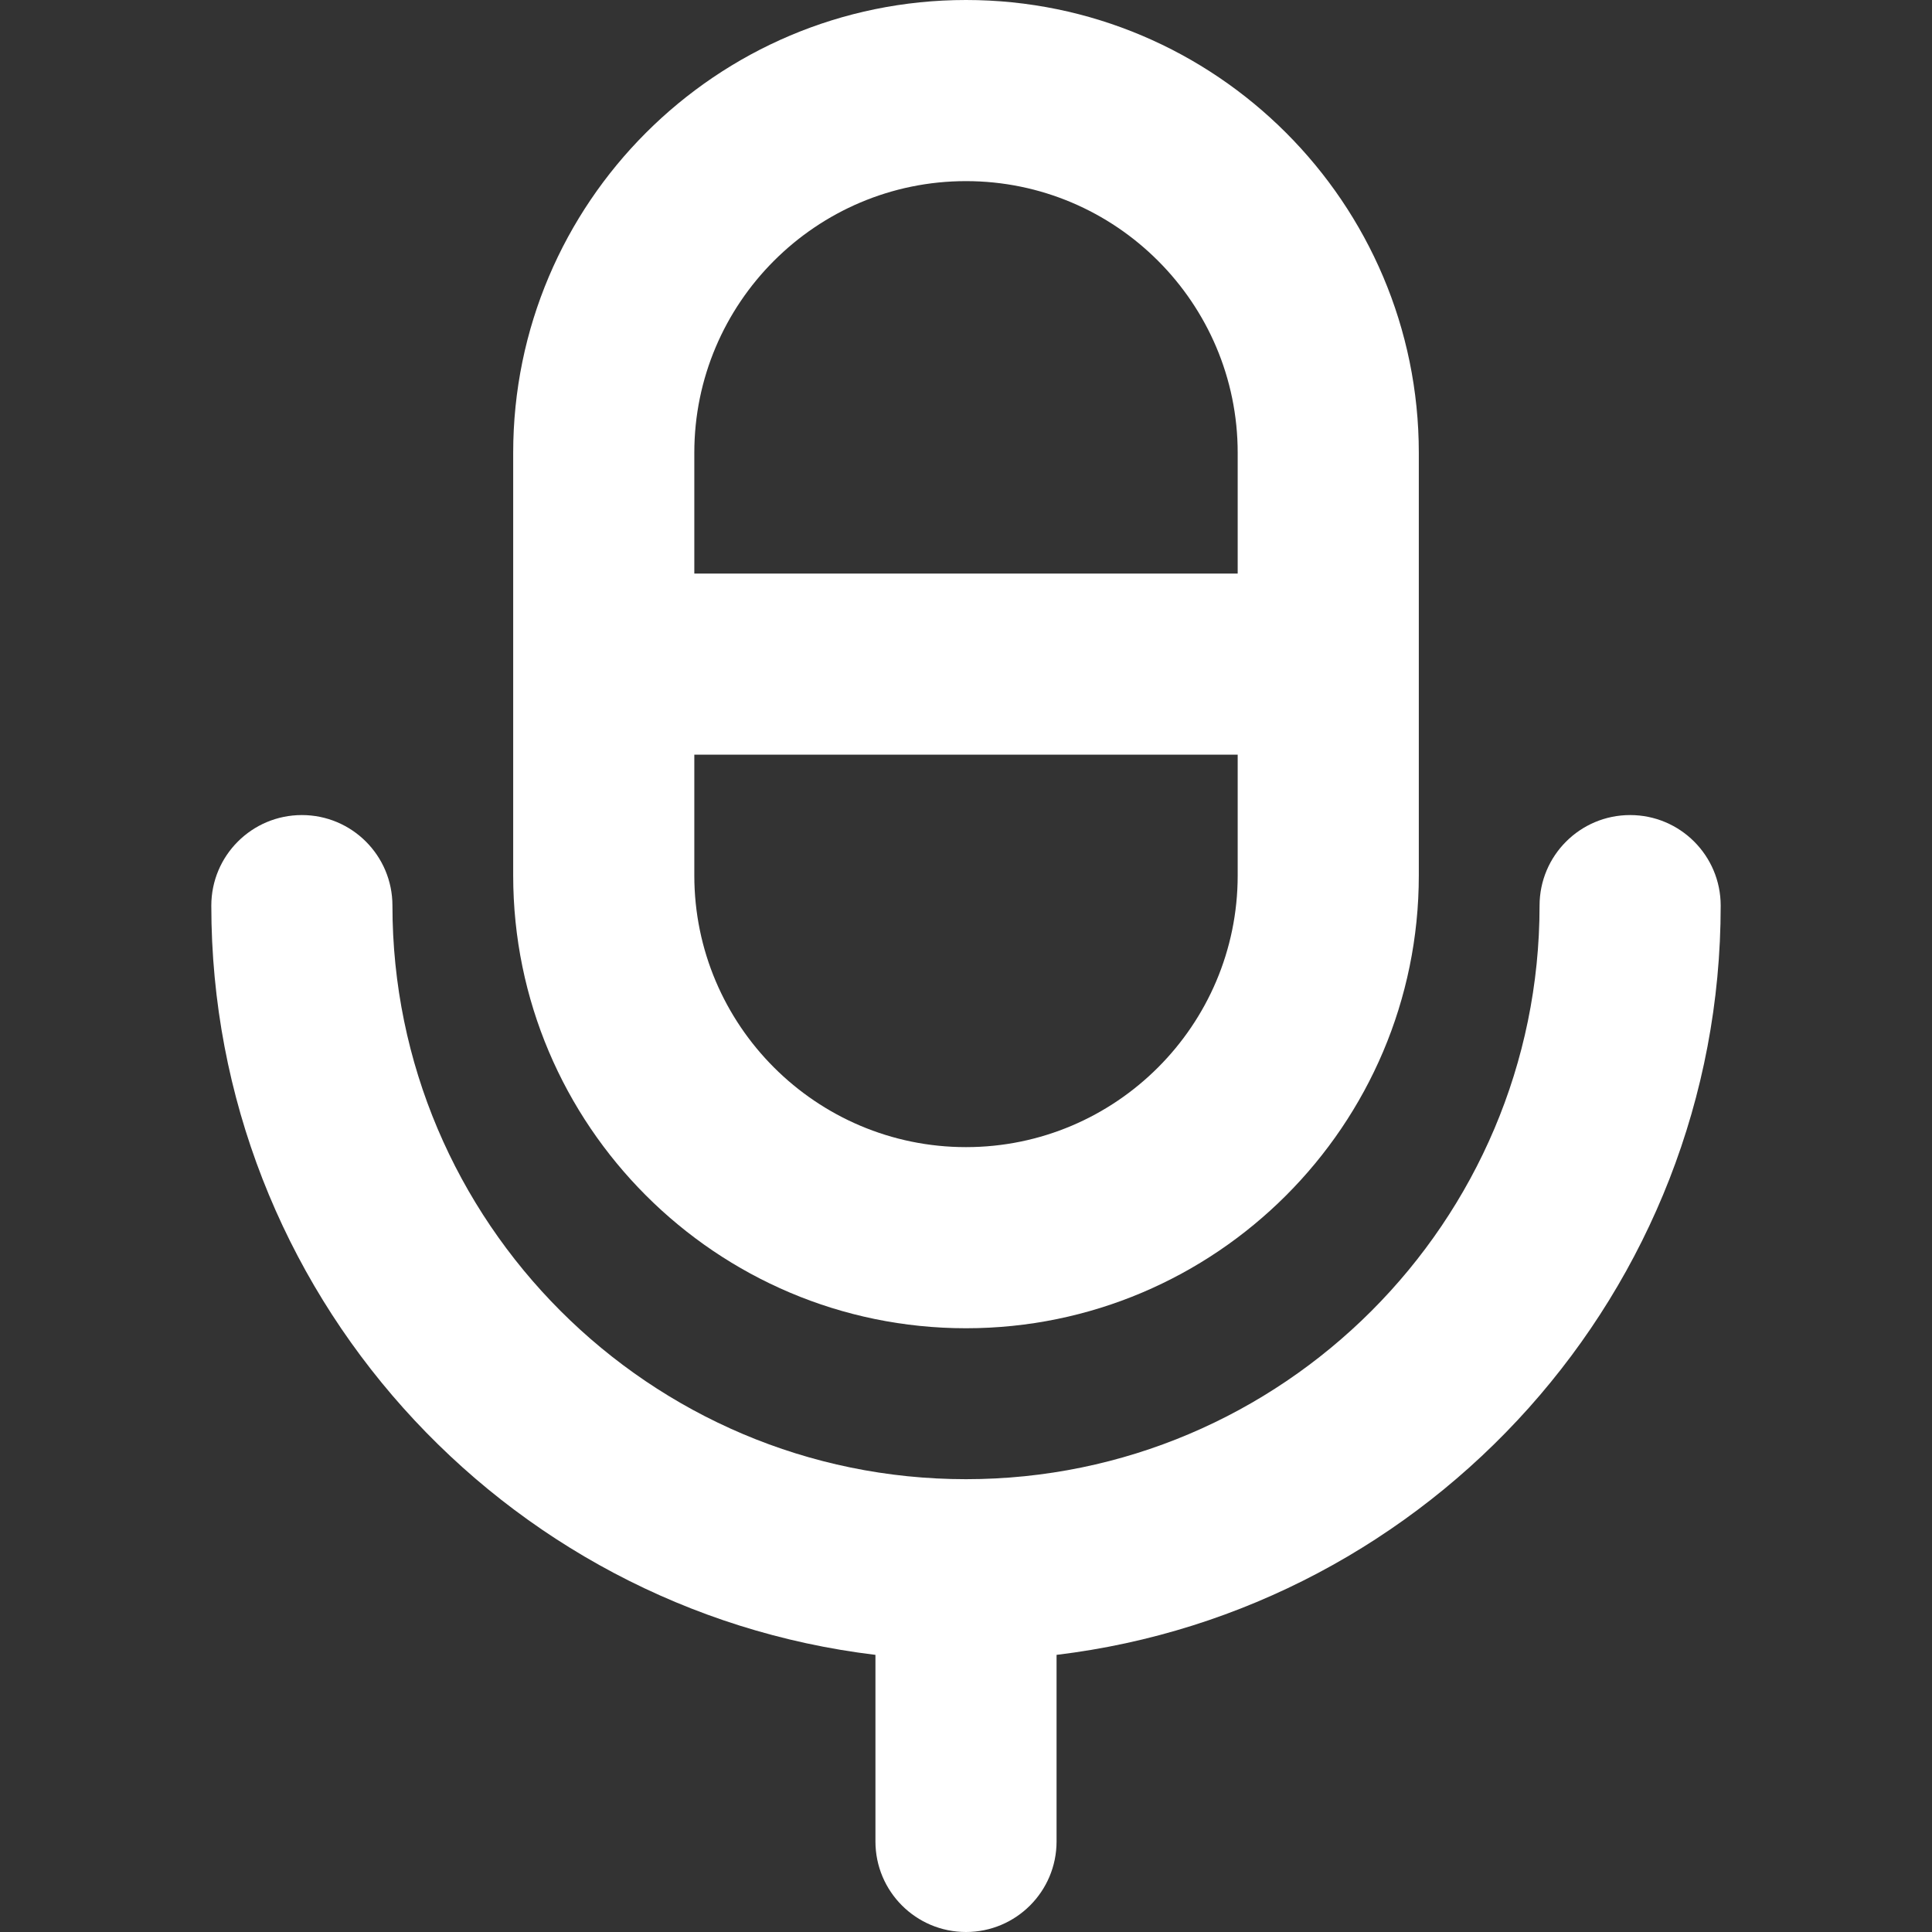 <?xml version="1.0"?>
<svg xmlns="http://www.w3.org/2000/svg" id="Layer" enable-background="new 0 0 512 512" height="512px" viewBox="0 0 512 512" width="512px"><rect x="0" y="0" width="512" height="512" fill="#333333" stroke="none"/><g><path d="m432 216c-13.255 0-24 10.745-24 24 0 83.813-68.187 152-152 152s-152-68.187-152-152c0-13.255-10.745-24-24-24s-24 10.745-24 24c0 102.158 76.995 186.66 176 198.555v49.445c0 13.255 10.745 24 24 24s24-10.745 24-24v-49.445c99.005-11.895 176-96.397 176-198.555 0-13.255-10.745-24-24-24z" data-original="#000000" class="active-path" data-old_color="#000000" fill="#FFFFFF"/><path d="m256 0c-66.168 0-120 53.832-120 120v112c0 66.168 53.832 120 120 120s120-53.832 120-120v-112c0-66.168-53.832-120-120-120zm0 48c39.701 0 72 32.299 72 72v32h-144v-32c0-39.701 32.299-72 72-72zm0 256c-39.701 0-72-32.299-72-72v-32h144v32c0 39.701-32.299 72-72 72z" data-original="#000000" class="active-path" data-old_color="#000000" fill="#FFFFFF"/></g> </svg>

